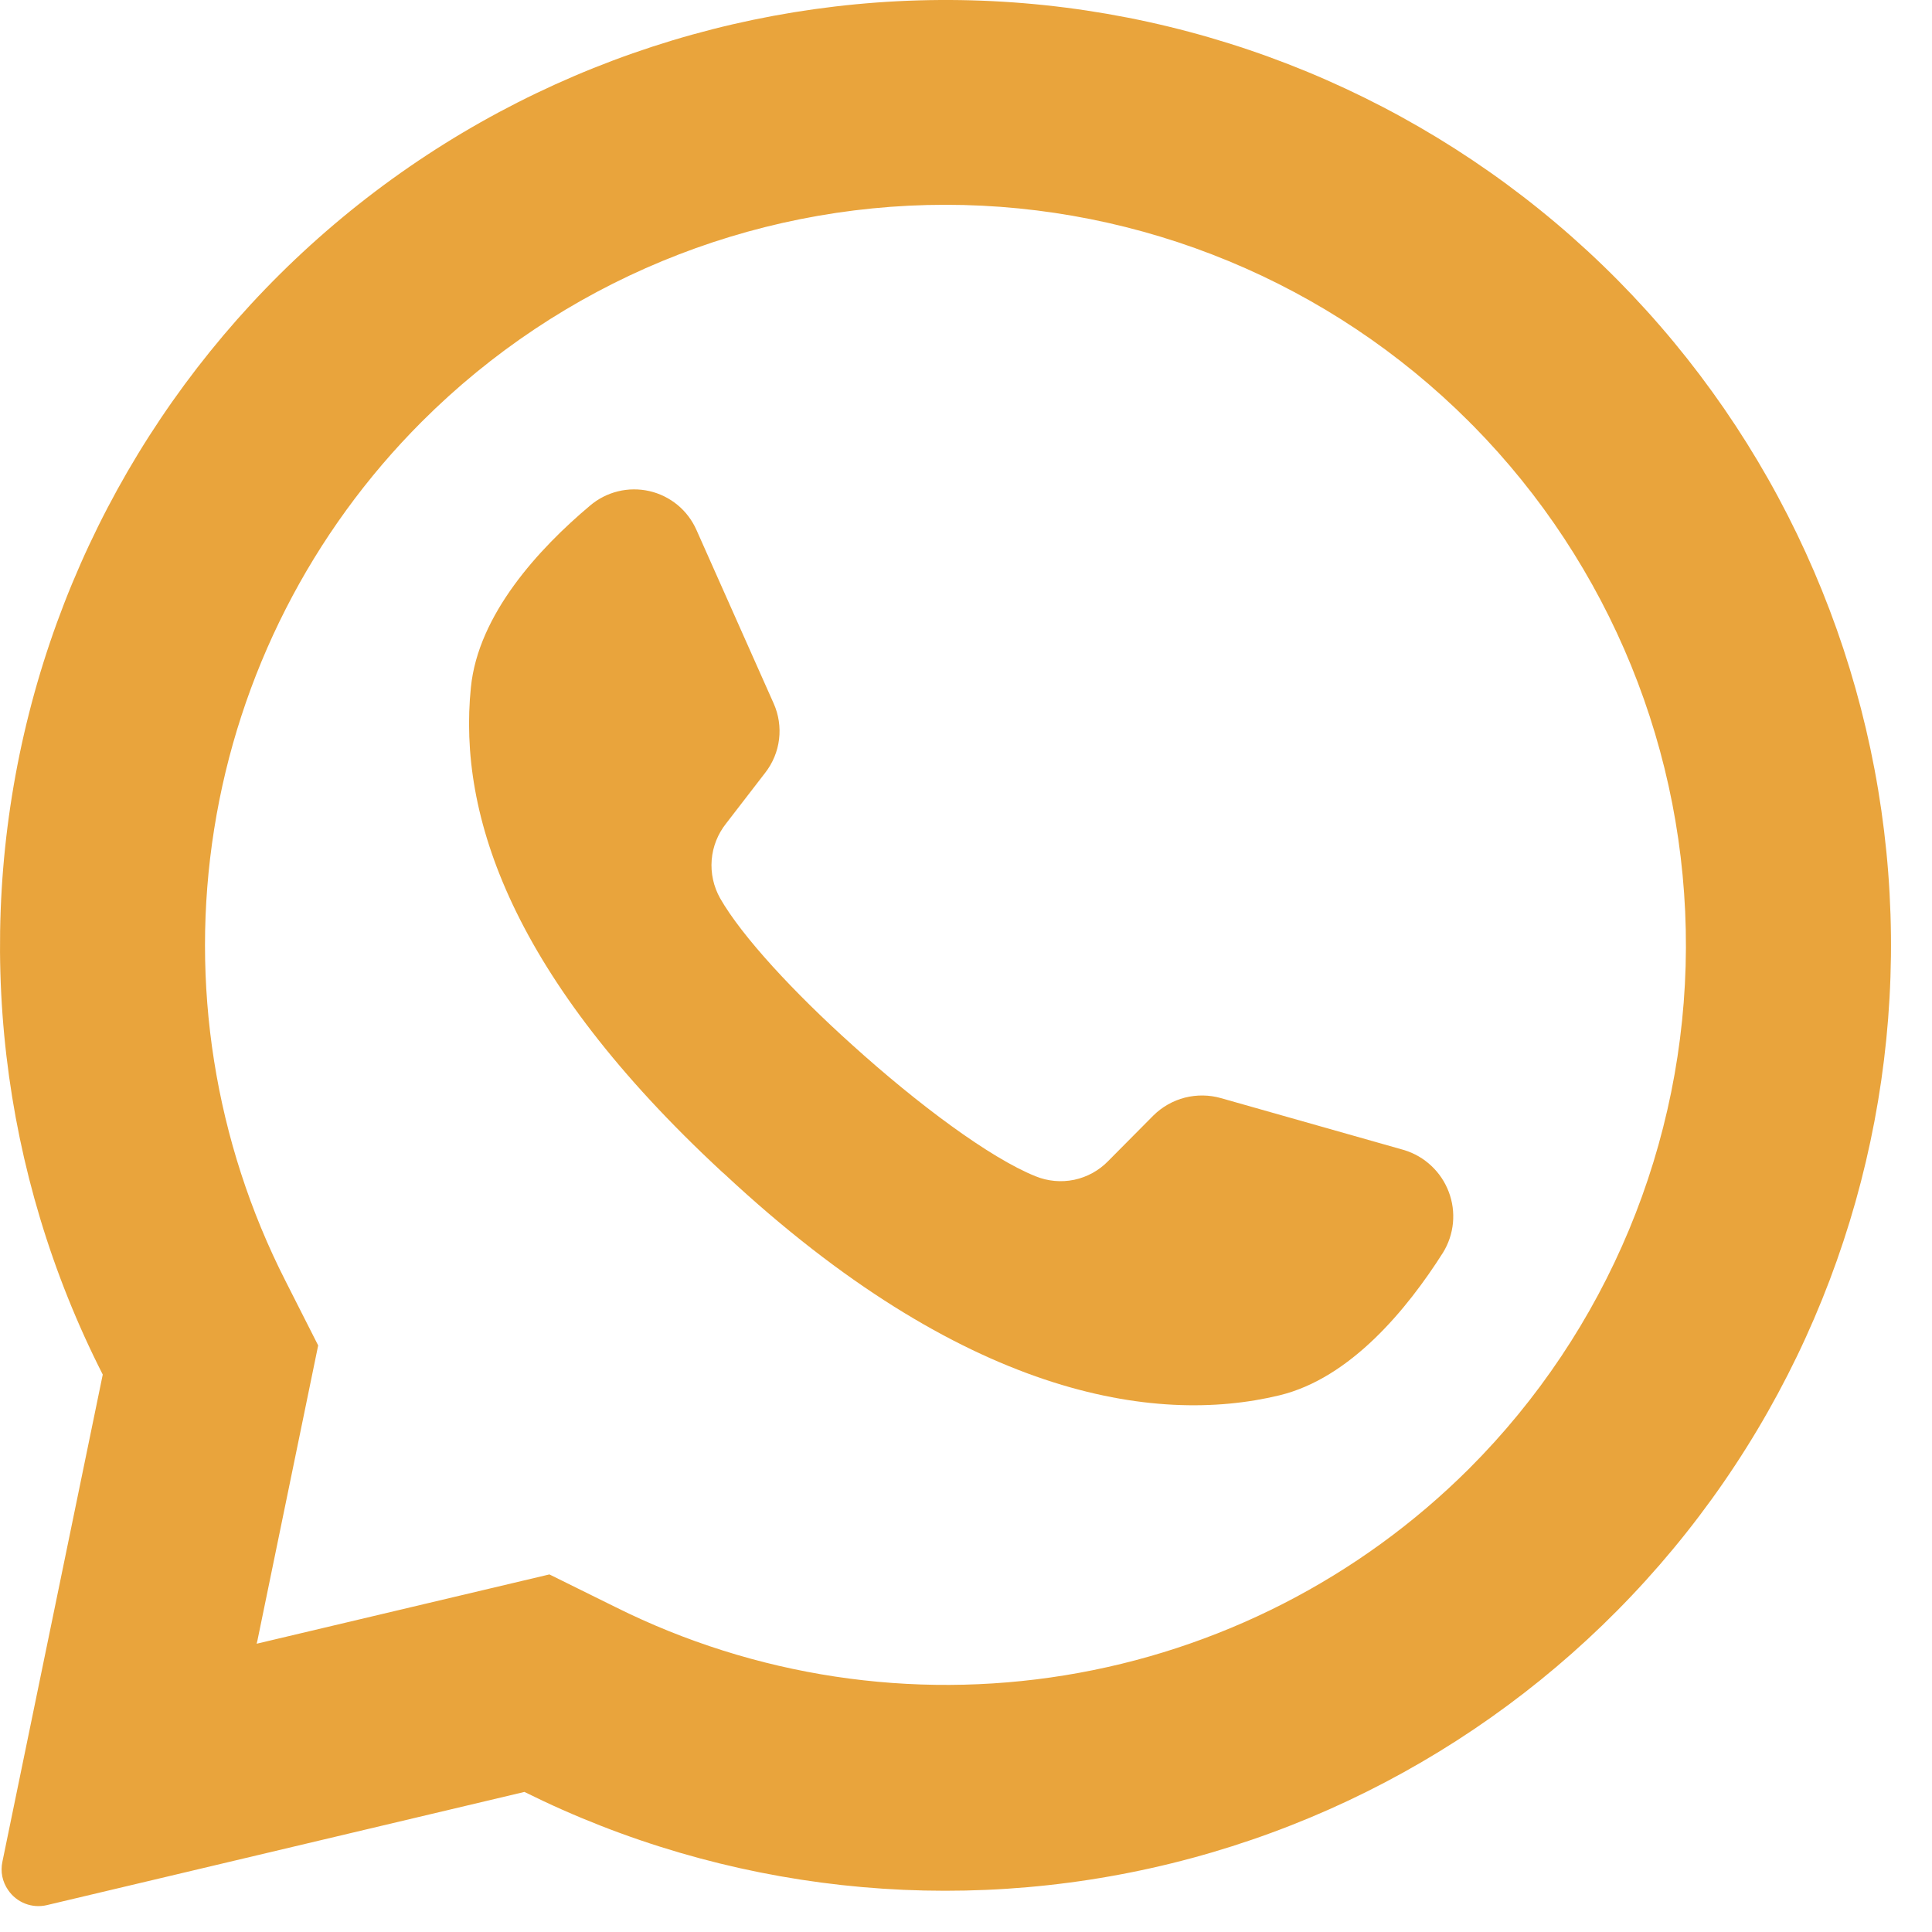 <svg width="38" height="38" viewBox="0 0 38 38" fill="none" xmlns="http://www.w3.org/2000/svg">
<path d="M31.823 5.514C28.702 2.362 24.557 0.429 20.136 0.063C15.715 -0.302 11.309 0.924 7.712 3.521C4.116 6.119 1.566 9.916 0.522 14.227C-0.521 18.539 0.01 23.082 2.021 27.036L0.047 36.619C0.027 36.714 0.026 36.813 0.045 36.908C0.065 37.004 0.104 37.095 0.16 37.175C0.242 37.296 0.359 37.389 0.495 37.442C0.631 37.495 0.781 37.505 0.923 37.471L10.315 35.245C14.258 37.205 18.769 37.702 23.044 36.649C27.32 35.595 31.083 33.059 33.664 29.491C36.245 25.923 37.476 21.556 37.139 17.165C36.802 12.775 34.919 8.646 31.823 5.514ZM28.895 28.887C26.735 31.041 23.954 32.462 20.944 32.951C17.934 33.441 14.846 32.973 12.115 31.614L10.806 30.967L5.048 32.33L5.065 32.259L6.258 26.463L5.617 25.198C4.222 22.458 3.73 19.347 4.212 16.31C4.693 13.274 6.123 10.467 8.297 8.293C11.029 5.562 14.733 4.028 18.596 4.028C22.459 4.028 26.163 5.562 28.895 8.293C28.918 8.319 28.943 8.344 28.97 8.368C31.668 11.106 33.174 14.799 33.16 18.643C33.146 22.487 31.613 26.169 28.895 28.887Z" fill="#E9A43C"/>
<path d="M28.383 24.636C27.678 25.747 26.563 27.108 25.162 27.445C22.707 28.038 18.94 27.465 14.253 23.095L14.195 23.044C10.073 19.222 9.003 16.042 9.262 13.519C9.405 12.087 10.598 10.792 11.604 9.946C11.763 9.81 11.951 9.714 12.154 9.664C12.357 9.614 12.569 9.613 12.773 9.659C12.977 9.706 13.167 9.8 13.328 9.933C13.489 10.066 13.616 10.236 13.7 10.427L15.217 13.836C15.316 14.057 15.352 14.301 15.323 14.541C15.294 14.781 15.199 15.009 15.05 15.2L14.283 16.195C14.119 16.401 14.019 16.651 13.998 16.913C13.977 17.176 14.035 17.438 14.164 17.668C14.594 18.421 15.623 19.529 16.765 20.555C18.047 21.714 19.469 22.775 20.369 23.136C20.609 23.234 20.874 23.258 21.129 23.205C21.383 23.151 21.616 23.023 21.797 22.836L22.687 21.939C22.858 21.77 23.072 21.649 23.305 21.589C23.539 21.53 23.784 21.533 24.016 21.599L27.62 22.621C27.819 22.682 28.001 22.788 28.152 22.93C28.304 23.072 28.421 23.247 28.495 23.442C28.569 23.636 28.597 23.845 28.578 24.052C28.558 24.259 28.492 24.459 28.383 24.636Z" fill="#E9A43C"/>
</svg>